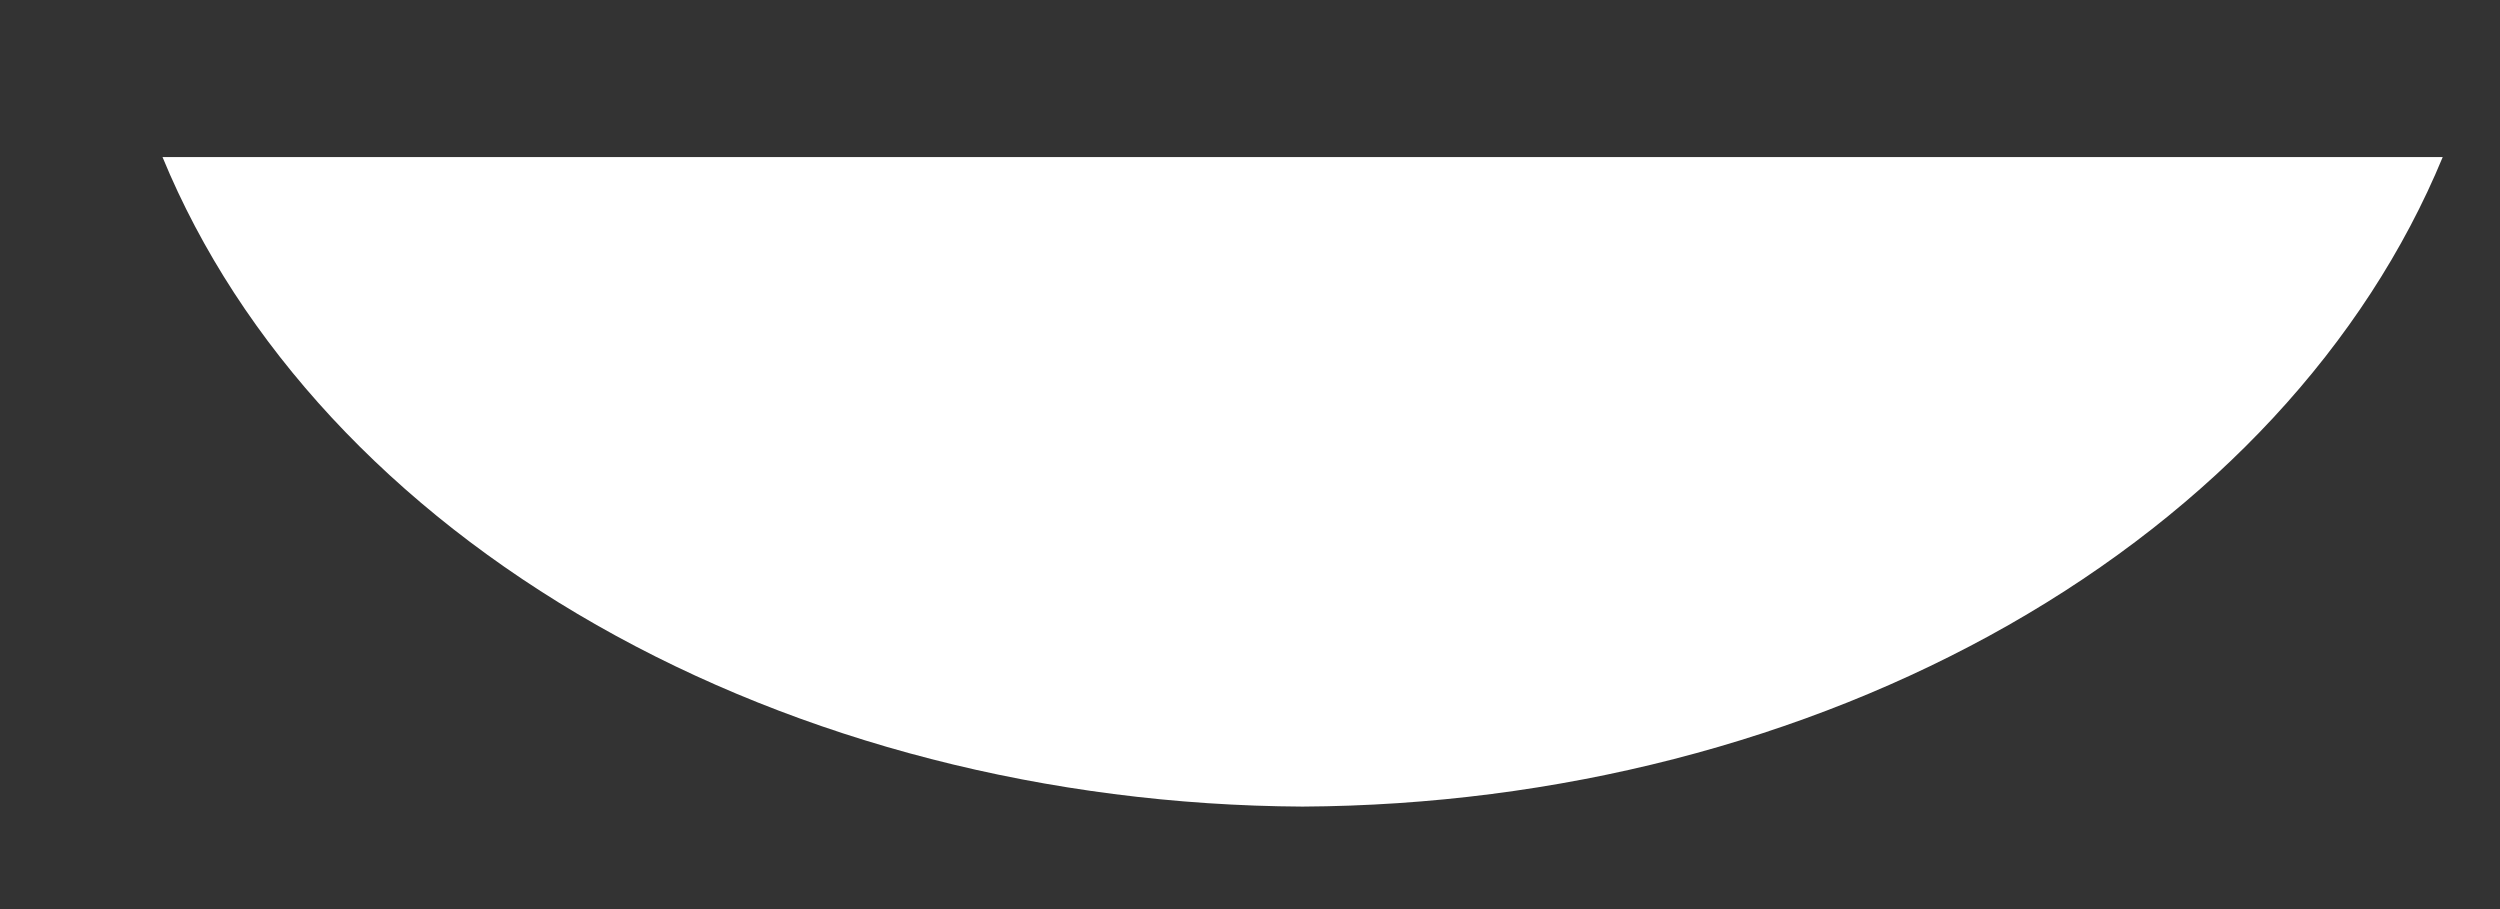 <?xml version="1.0" encoding="UTF-8" standalone="no"?><svg width='11' height='4' viewBox='0 0 11 4' fill='none' xmlns='http://www.w3.org/2000/svg'>
<rect x="0" y="0" width="11" height="4" fill="#333333" stroke="none"/>
<g style='mix-blend-mode:color-dodge'>
<path d='M5.731 3.549C6.85 3.543 7.937 3.263 8.838 2.75C9.739 2.237 10.407 1.516 10.748 0.691L0.715 0.691C1.055 1.516 1.724 2.237 2.625 2.75C3.526 3.263 4.613 3.543 5.731 3.549Z' fill='white'/>
</g>
</svg>
